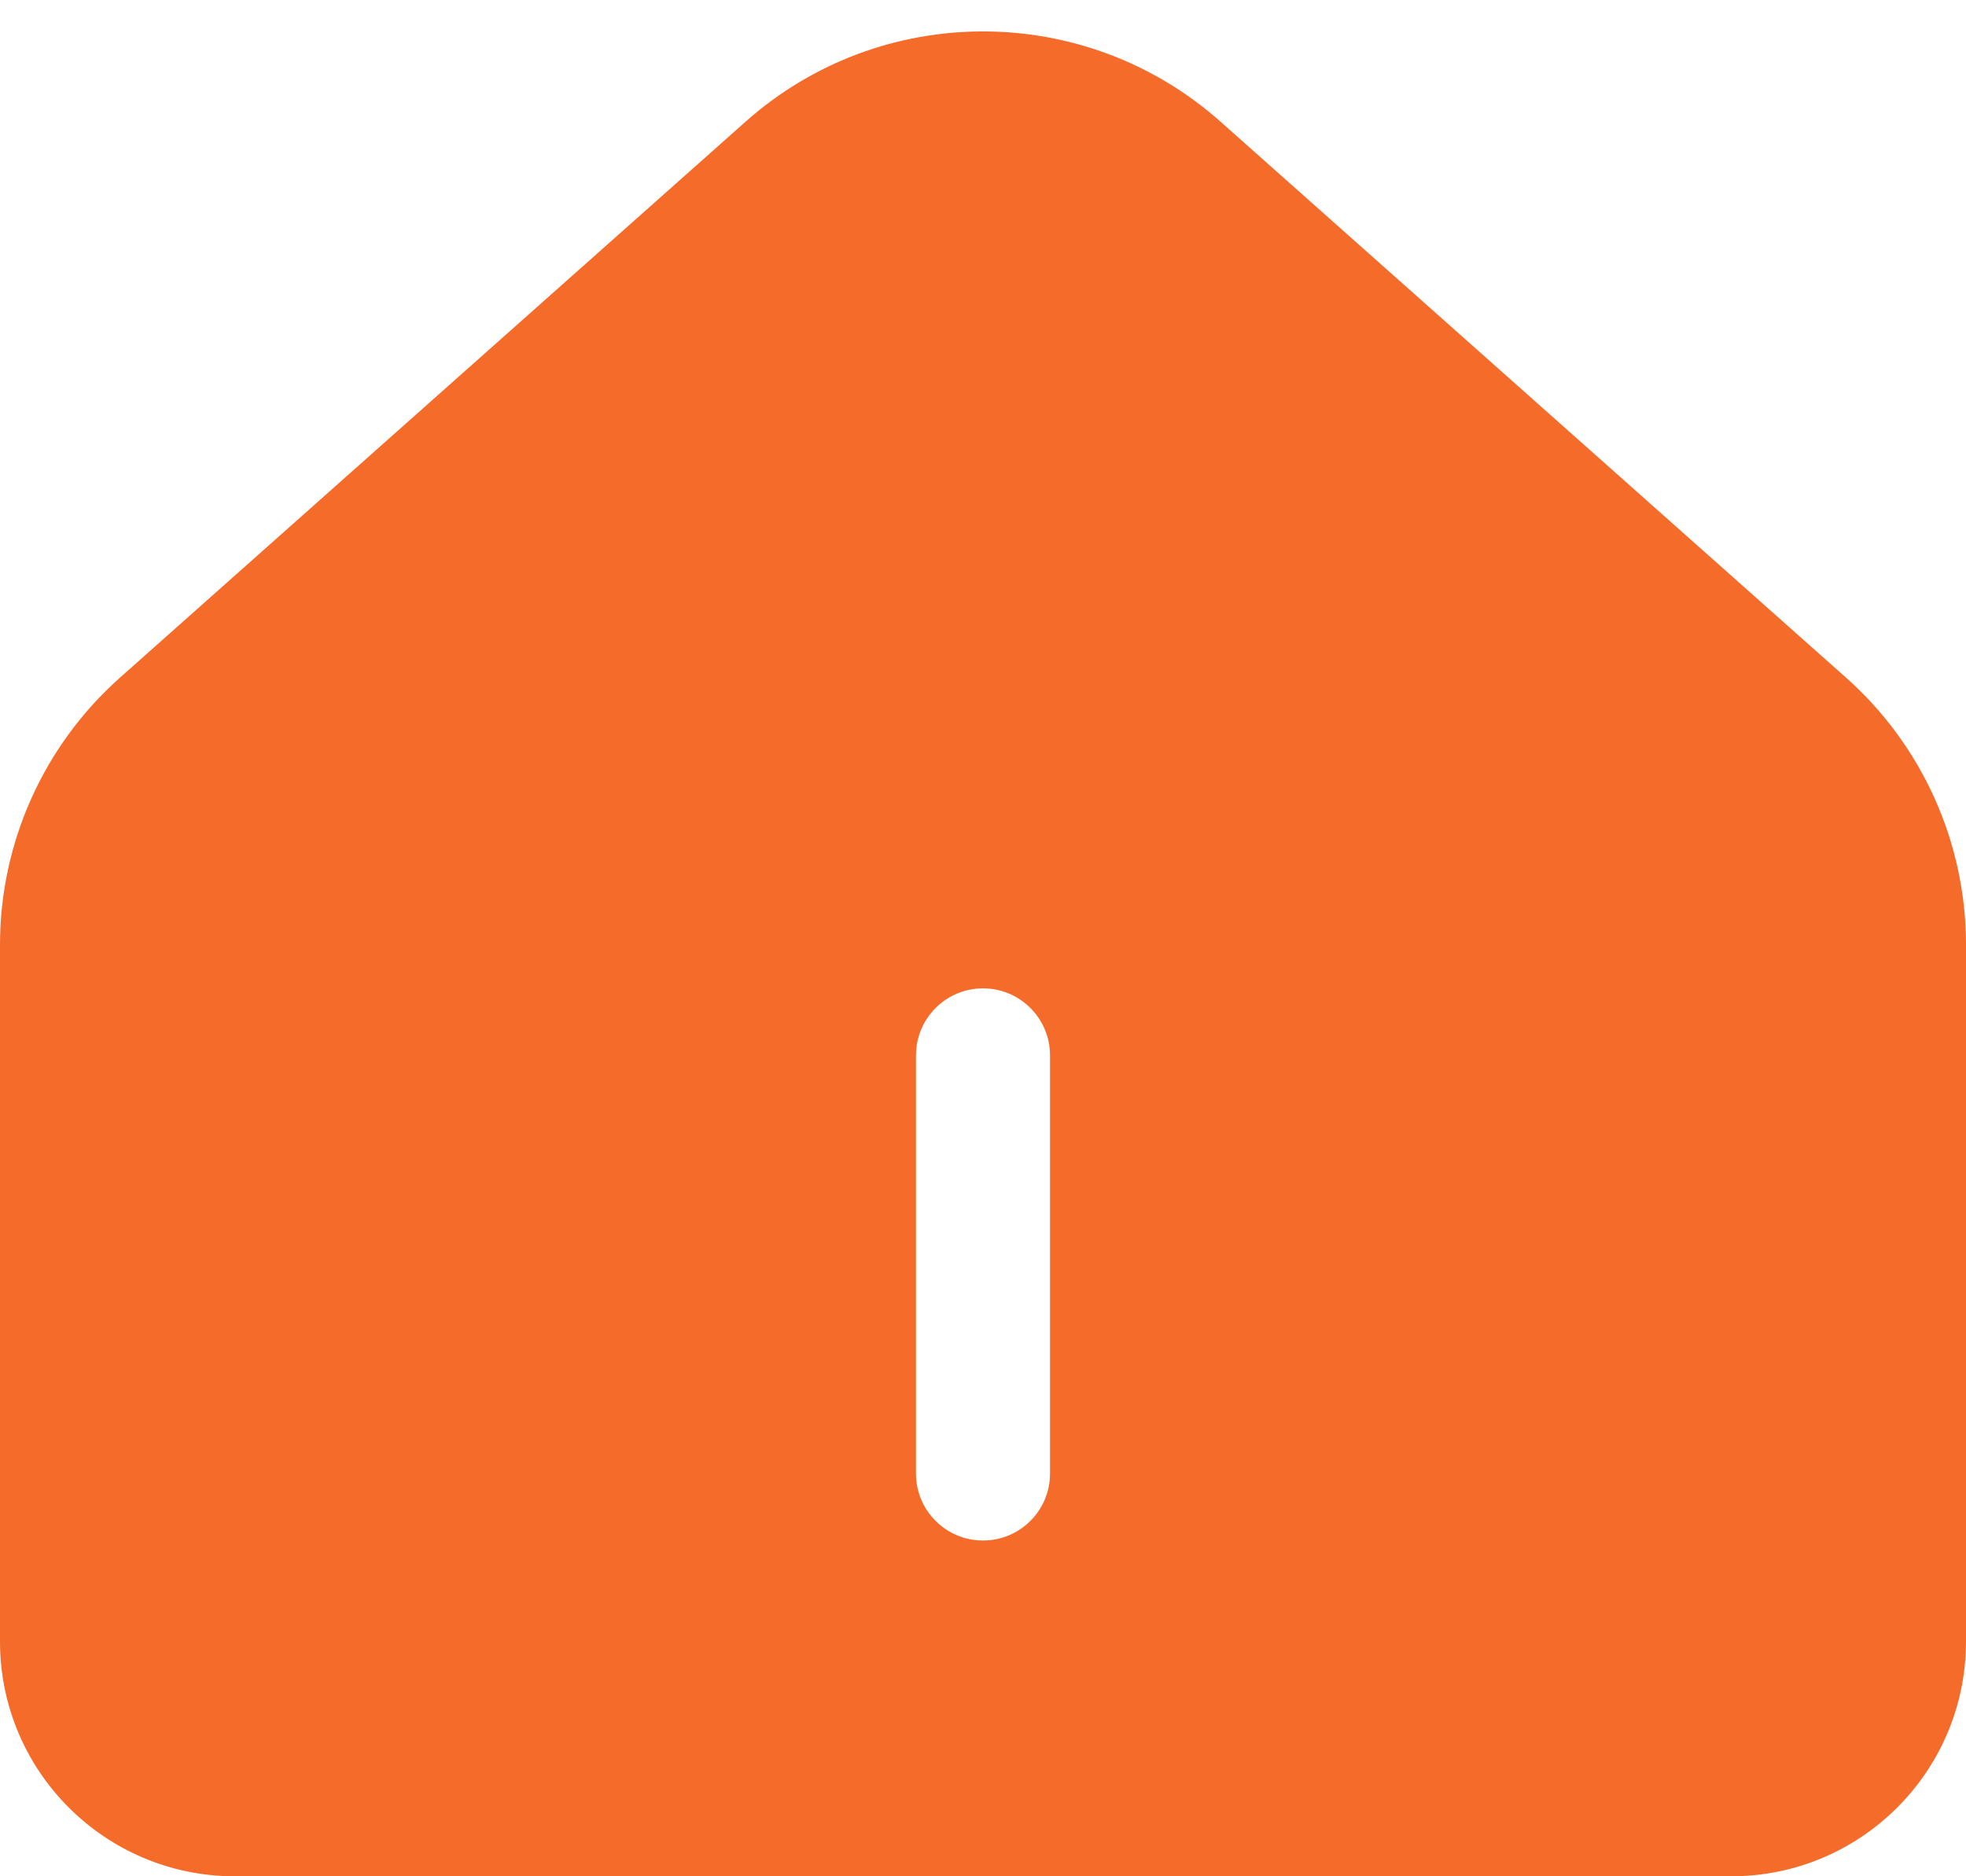 <svg width="22" height="21" viewBox="0 0 22 21" fill="none" xmlns="http://www.w3.org/2000/svg">
<path fill-rule="evenodd" clip-rule="evenodd" d="M1.343 7.584C0.489 8.343 0 9.432 0 10.574V18.372C0 19.824 1.176 21 2.628 21H19.372C20.824 21 22 19.824 22 18.372V10.574C22 9.432 21.511 8.343 20.657 7.584L13.658 1.362C12.142 0.015 9.858 0.015 8.343 1.362L1.343 7.584ZM11.75 11.812C11.75 11.398 11.414 11.062 11 11.062C10.586 11.062 10.25 11.398 10.25 11.812V16.492C10.25 16.907 10.586 17.242 11 17.242C11.414 17.242 11.75 16.907 11.75 16.492V11.812Z" fill="#F56B2A"/>
</svg>
